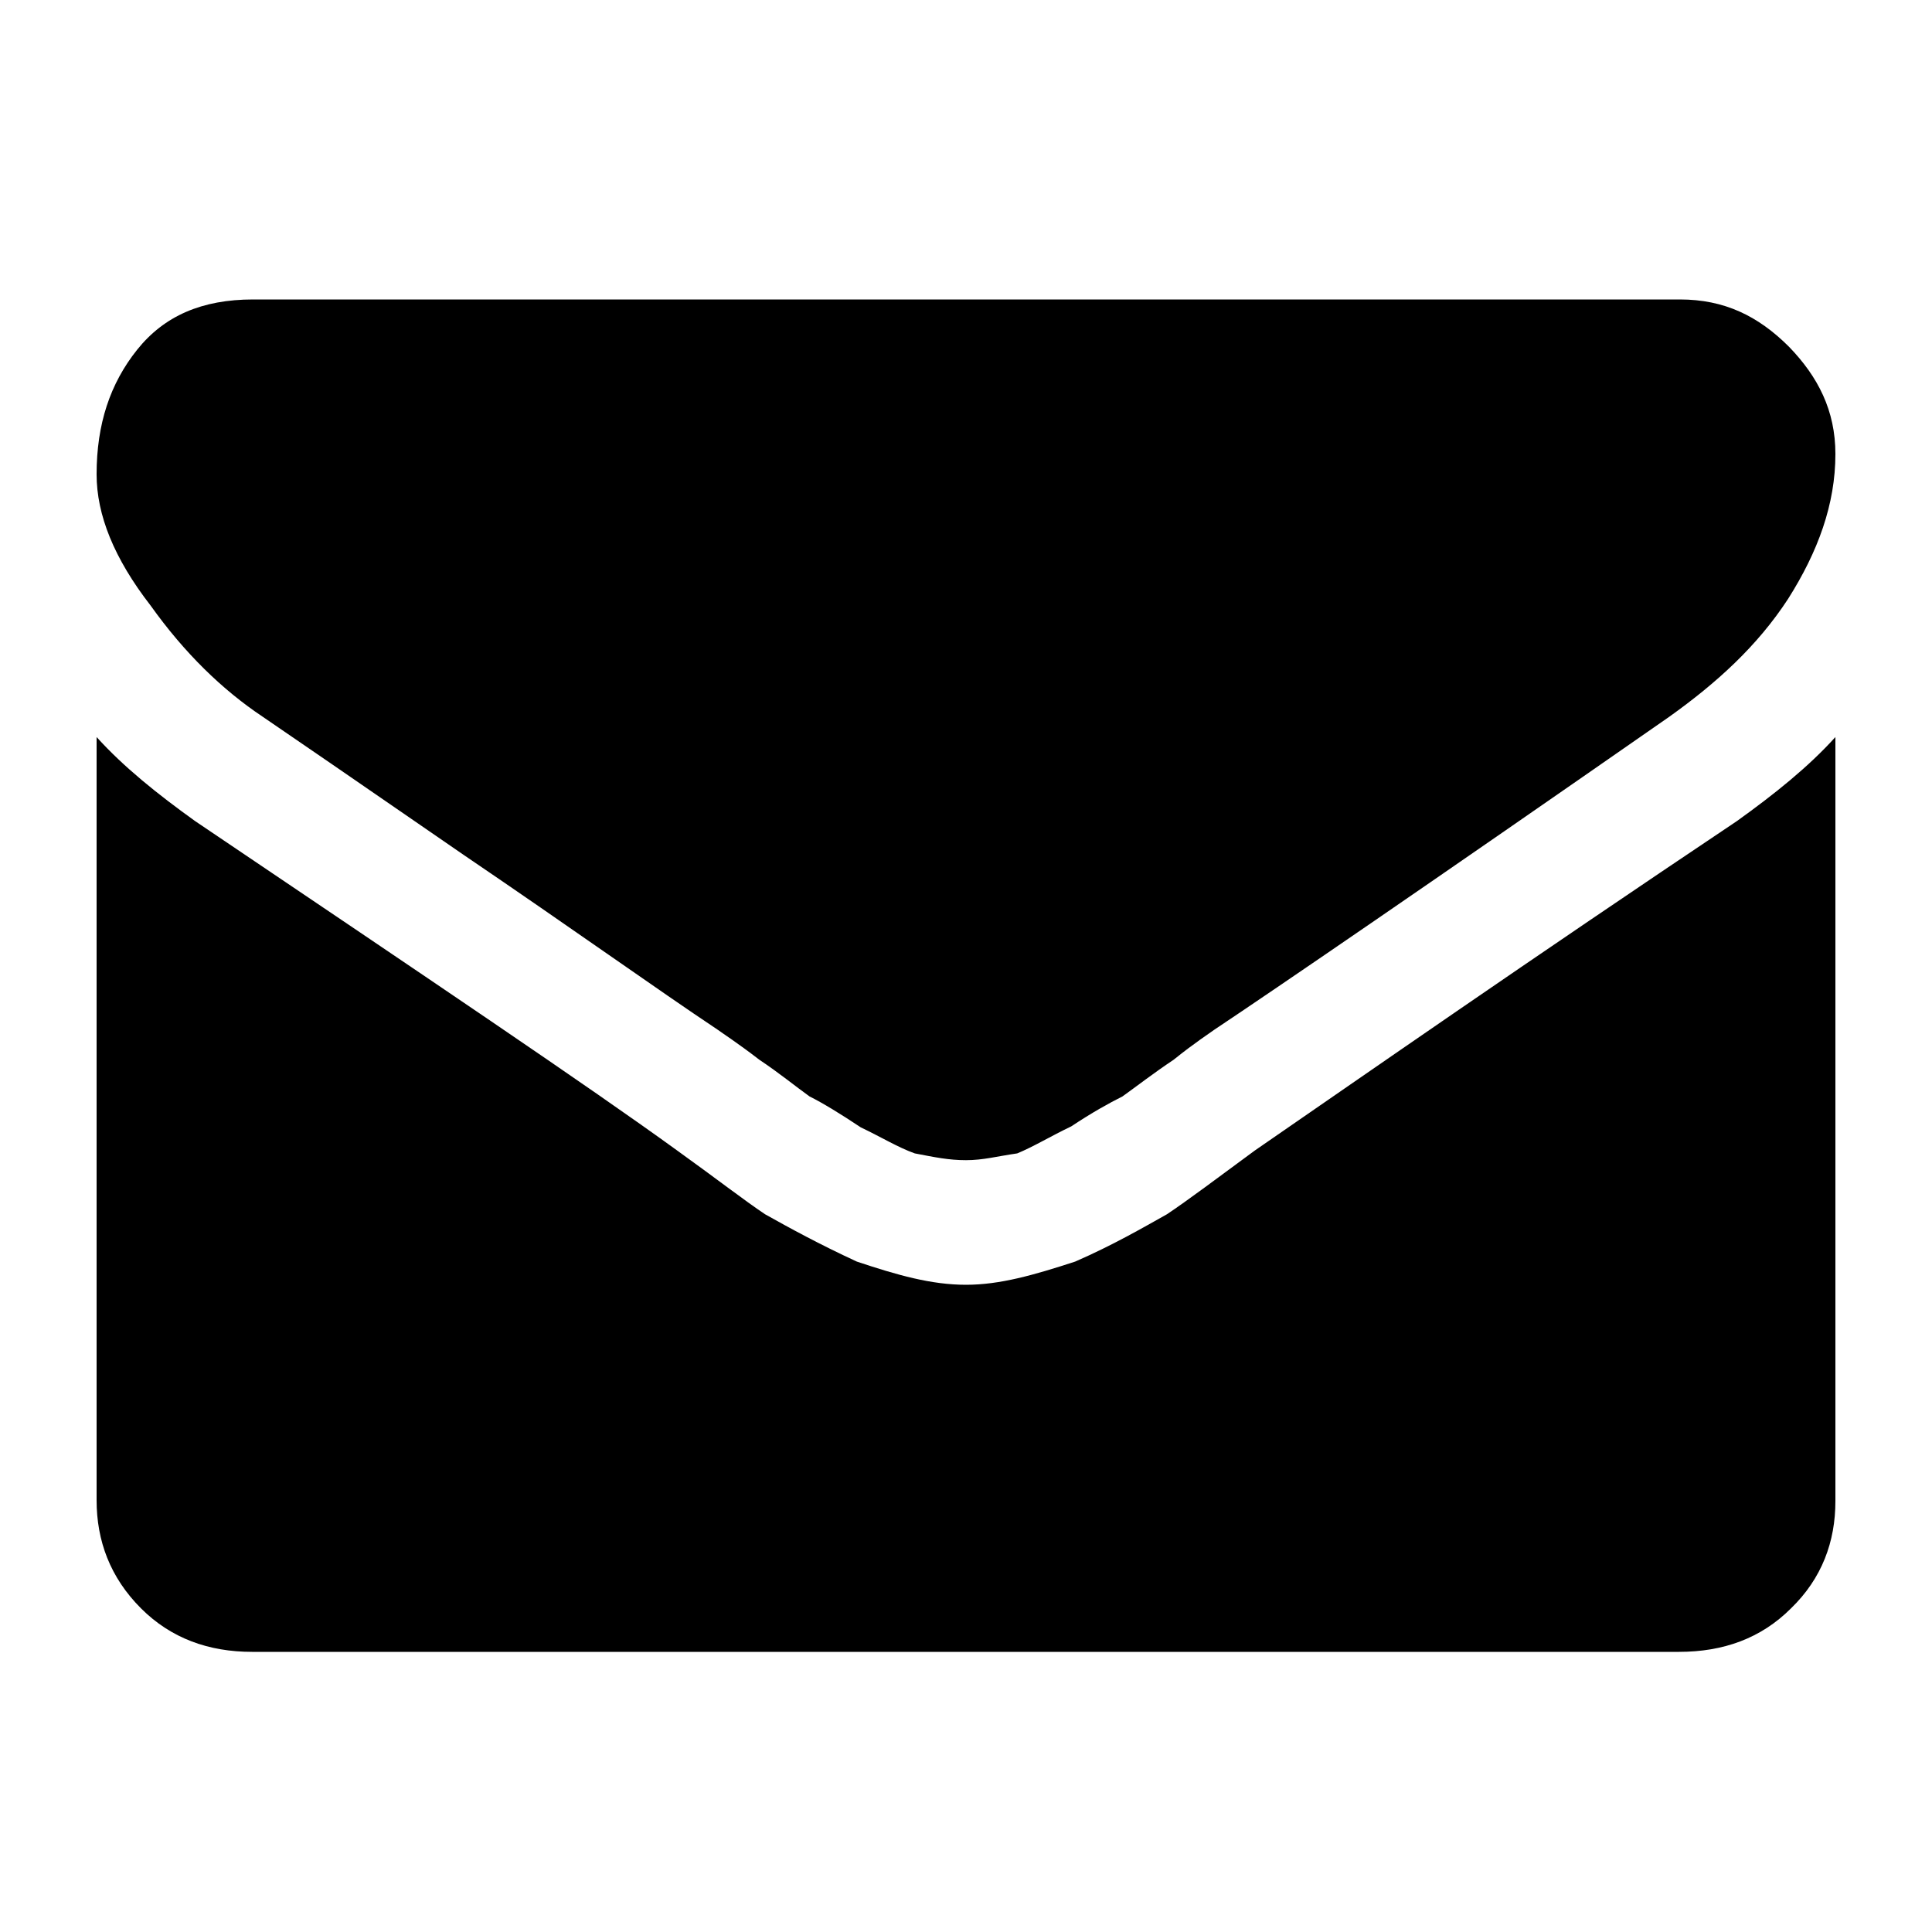 <svg xmlns:svg="http://www.w3.org/2000/svg" xmlns="http://www.w3.org/2000/svg" version="1.1" viewBox="0 0 20 20"><path d="m19 7.63 0 7.91c0 0.42-0.14 0.8-0.46 1.11C18.23 16.96 17.84 17.1 17.38 17.1l-14.77 0C2.16 17.1 1.77 16.96 1.46 16.65 1.14 16.33 1 15.95 1 15.53L1 7.63c0.28 0.31 0.63 0.59 1.02 0.87 2.43 1.64 4.08 2.75 4.99 3.41 0.39 0.28 0.7 0.52 0.91 0.66 0.25 0.14 0.56 0.31 0.95 0.49 0.42 0.14 0.77 0.24 1.13 0.24l0 0c0.35 0 0.7-0.1 1.13-0.24 0.39-0.17 0.7-0.35 0.95-0.49 0.21-0.14 0.53-0.38 0.91-0.66 1.16-0.8 2.81-1.95 4.99-3.41C18.37 8.22 18.72 7.94 19 7.63zm0-2.93c0 0.52-0.18 1.01-0.49 1.5-0.32 0.49-0.74 0.87-1.23 1.22-2.5 1.74-4.08 2.82-4.71 3.24-0.04 0.03-0.21 0.14-0.42 0.31-0.21 0.14-0.39 0.28-0.53 0.38-0.14 0.07-0.32 0.17-0.53 0.31-0.21 0.1-0.39 0.21-0.56 0.28-0.21 0.03-0.35 0.07-0.53 0.07l0 0c-0.18 0-0.32-0.03-0.53-0.07C9.3 11.88 9.12 11.77 8.91 11.67 8.7 11.53 8.52 11.42 8.38 11.35 8.24 11.25 8.07 11.11 7.86 10.97 7.64 10.8 7.47 10.69 7.43 10.66 6.8 10.24 5.92 9.61 4.8 8.85 3.64 8.05 2.97 7.59 2.72 7.42 2.3 7.14 1.91 6.76 1.56 6.27 1.18 5.78 1 5.33 1 4.91 1 4.39 1.14 3.97 1.42 3.62 1.7 3.27 2.09 3.1 2.62 3.1l14.77 0c0.46 0 0.81 0.17 1.13 0.49C18.82 3.9 19 4.25 19 4.7z"/></svg>
